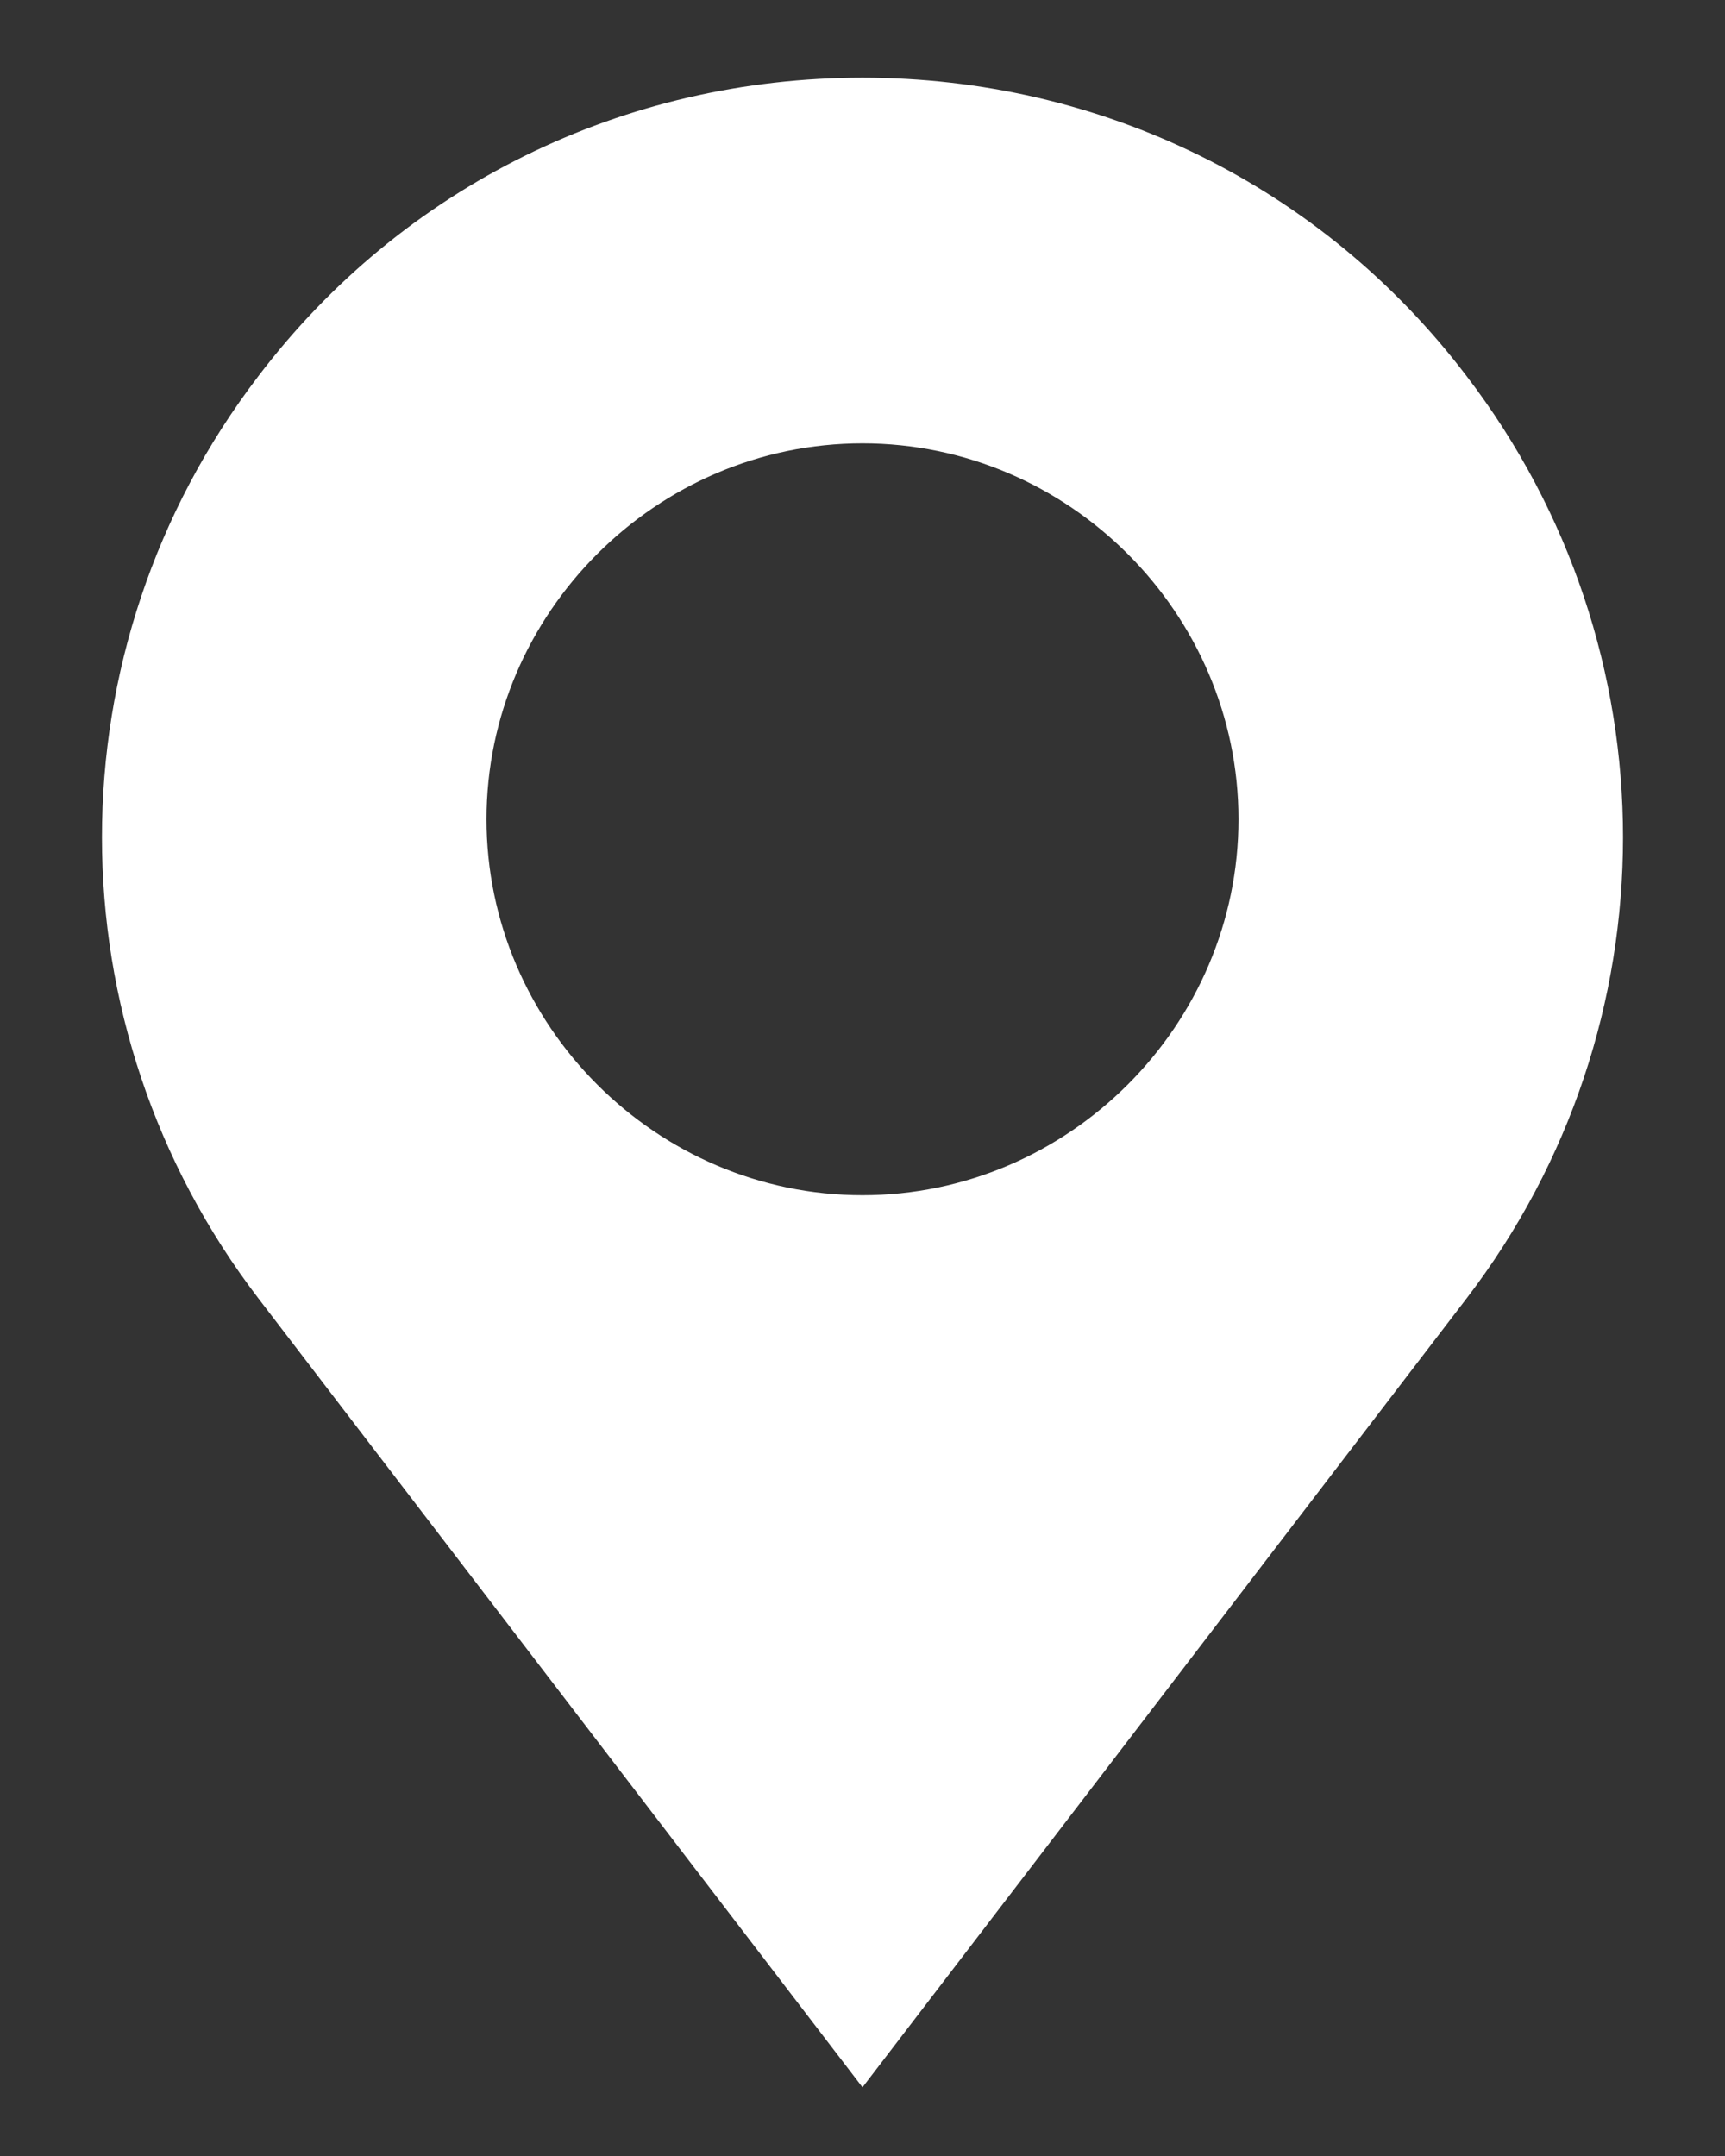 <?xml version="1.0" encoding="utf-8"?>
<!-- Generator: Adobe Illustrator 23.0.1, SVG Export Plug-In . SVG Version: 6.00 Build 0)  -->
<svg version="1.1" xmlns="http://www.w3.org/2000/svg" xmlns:xlink="http://www.w3.org/1999/xlink" x="0px" y="0px"
	 viewBox="0 0 96 120" style="enable-background:new 0 0 96 120;" xml:space="preserve">
<rect x="0" y="0" width="96" height="120" fill="#333333" stroke="none"/>
<style type="text/css">
	.st0{fill:#FFFFFF;stroke:#FFFFFF;stroke-width:1.551;stroke-miterlimit:10;}
</style>
<g id="Capa_2">
</g>
<g id="Capa_1">
	<g>
		<g>
			<path class="st0" d="M81,21.4C73.1,11,61,5.1,48,5.1S22.9,11,15,21.4C3.6,36.3,3.6,56.9,15,71.8l33,43.1l33-43.1
				C92.4,56.9,92.4,36.3,81,21.4z M48,23.9c11.9,0,21.7,9.8,21.7,21.7S59.9,67.3,48,67.3s-21.7-9.8-21.7-21.7S36.1,23.9,48,23.9z"/>
		</g>
	</g>
</g>
</svg>
